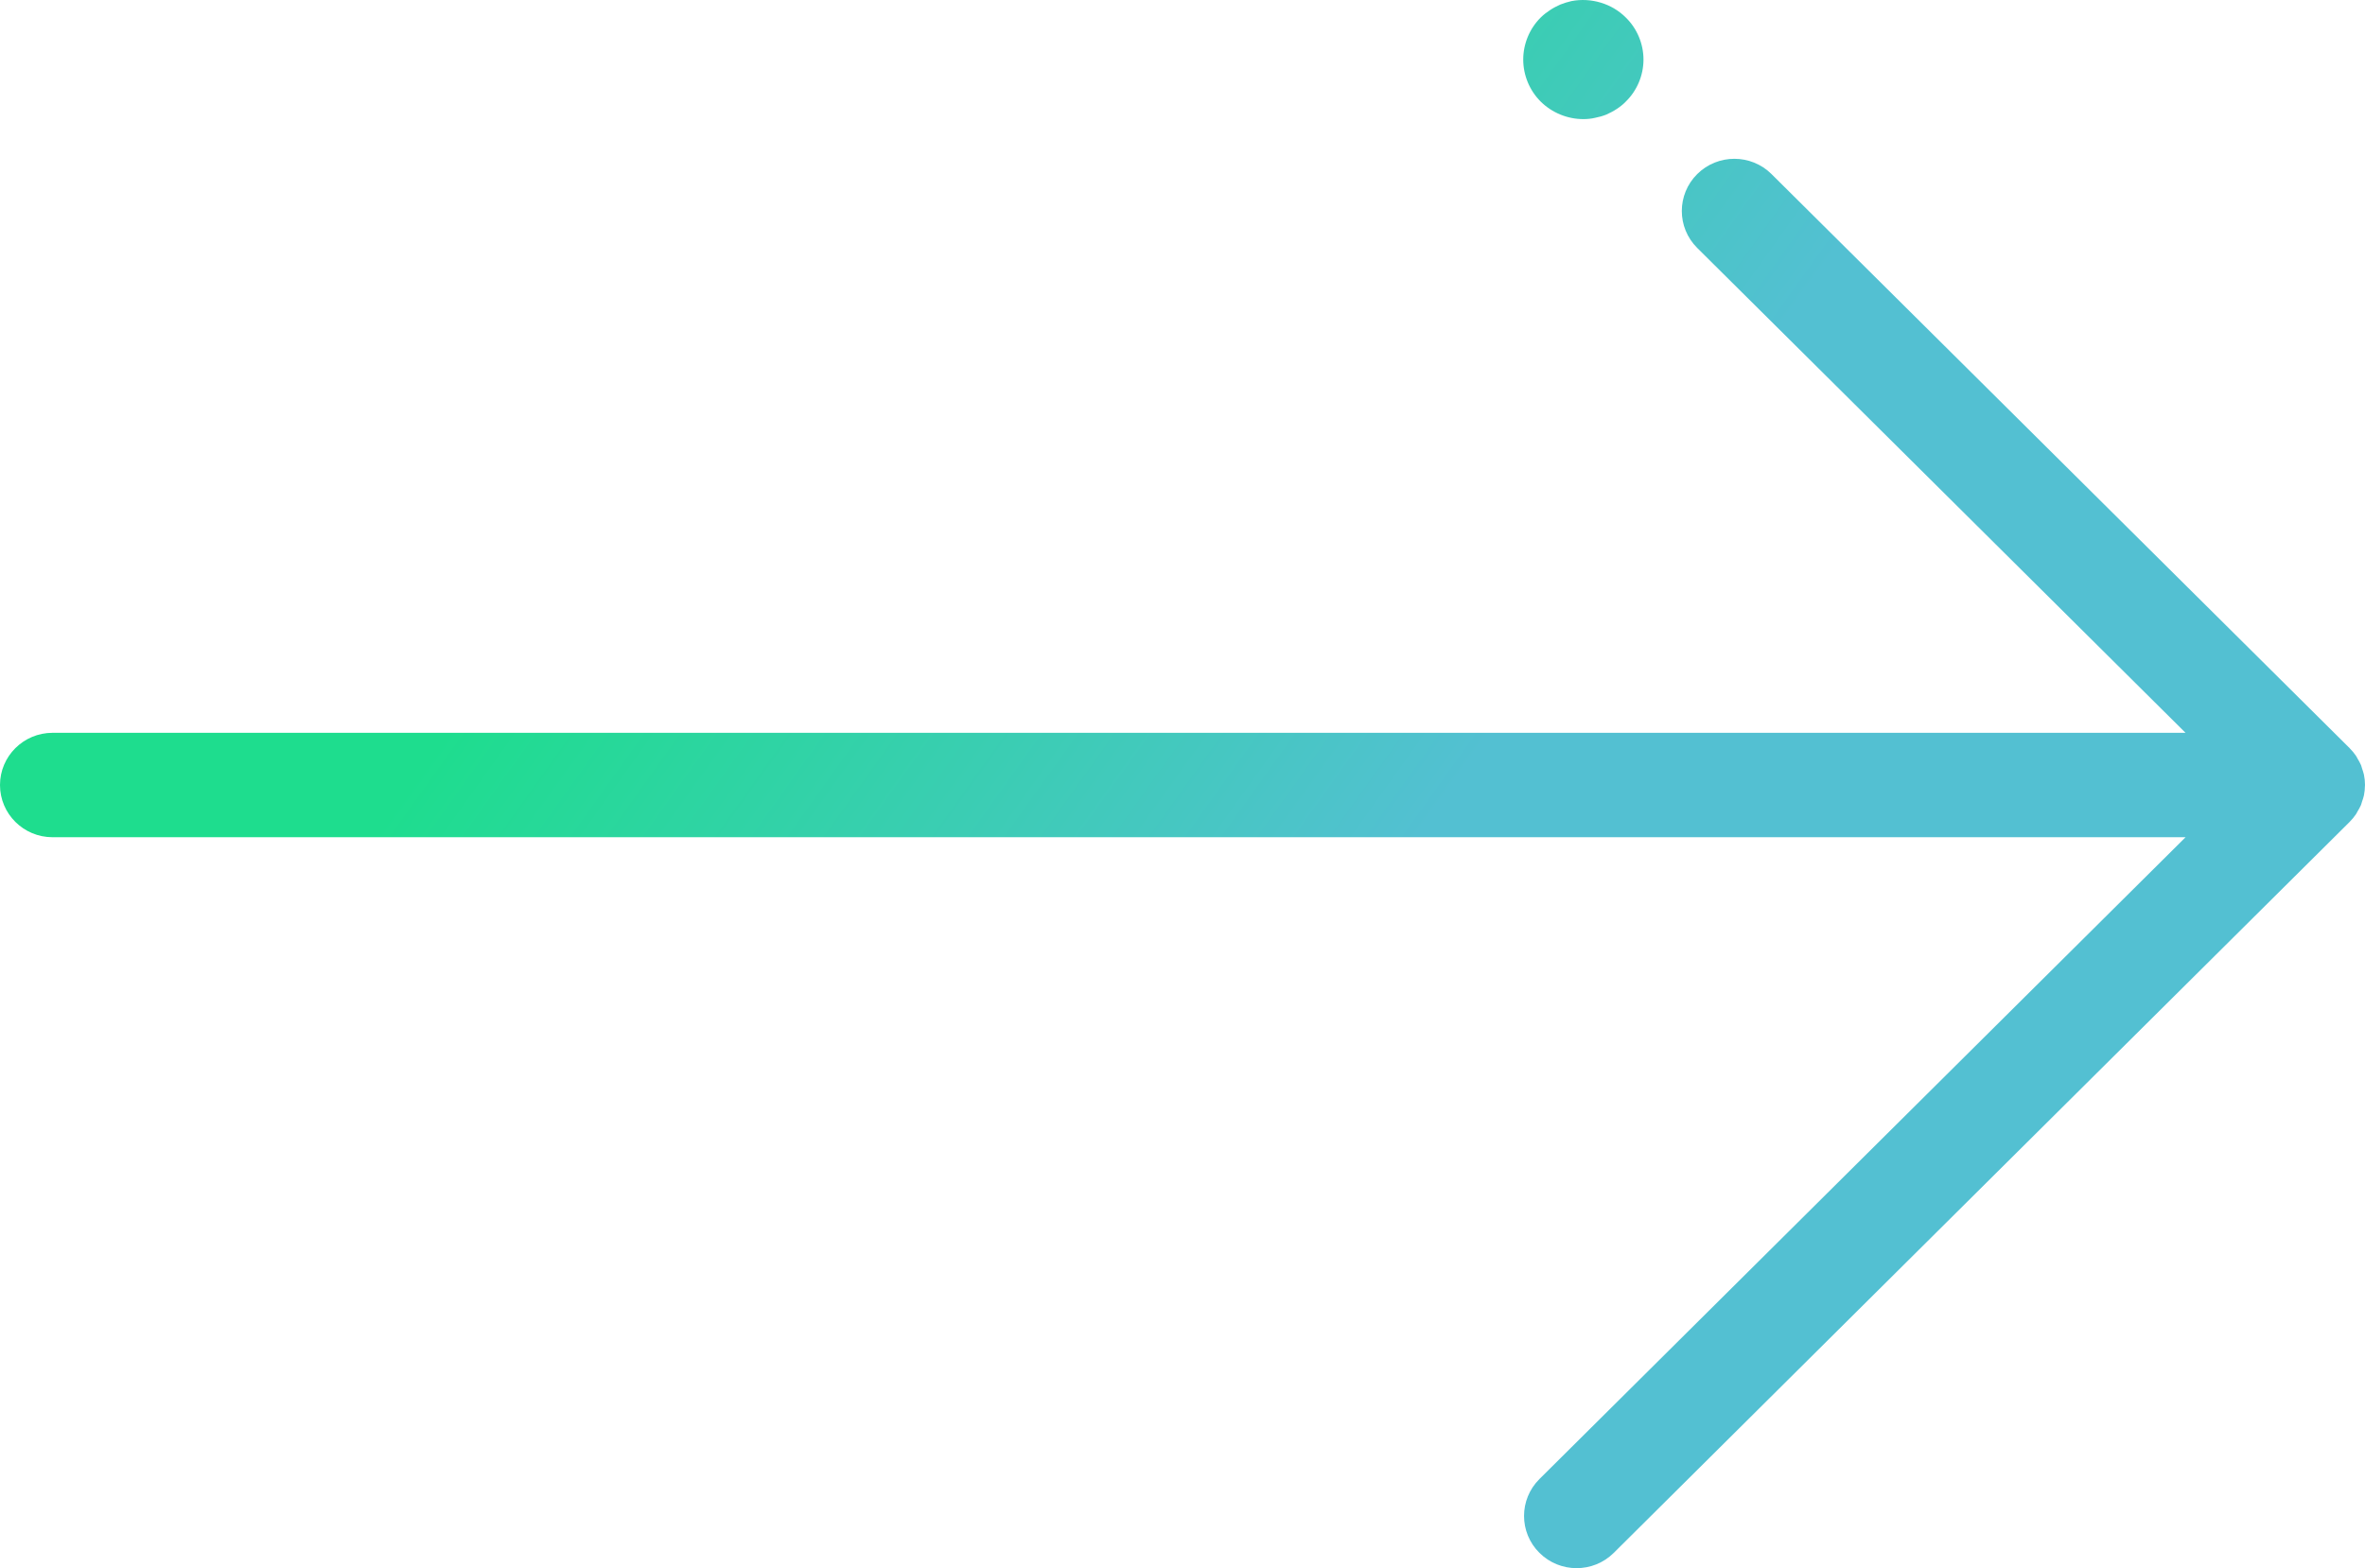 <?xml version="1.0" encoding="UTF-8"?>
<svg width="98px" height="65px" viewBox="0 0 98 65" version="1.1" xmlns="http://www.w3.org/2000/svg" xmlns:xlink="http://www.w3.org/1999/xlink">
    <title>EF81FE48-EC6E-4A4F-88BD-736935E98C42</title>
    <defs>
        <linearGradient x1="24.128%" y1="36.322%" x2="59.961%" y2="53.4%" id="linearGradient-1">
            <stop stop-color="#1EDD8E" offset="0%"></stop>
            <stop stop-color="#53C0D2" offset="100%"></stop>
        </linearGradient>
    </defs>
    <g id="Designs" stroke="none" stroke-width="1" fill="none" fill-rule="evenodd">
        <g id="1.0.Homepage.v4" transform="translate(-245, -8470)" fill="url(#linearGradient-1)">
            <g id="9th-Section-/-Footer" transform="translate(0, 8047)">
                <g id="right_arrow_footer" transform="translate(245, 423)">
                    <path d="M97.956,32.111 C97.938,32.023 97.906,31.94 97.879,31.856 C97.862,31.806 97.852,31.755 97.832,31.707 C97.793,31.614 97.742,31.53 97.692,31.446 C97.67,31.409 97.654,31.37 97.631,31.335 C97.554,31.221 97.466,31.115 97.37,31.019 C97.367,31.016 97.365,31.011 97.362,31.009 L73.408,7.216 C72.557,6.37 71.178,6.372 70.328,7.216 C69.478,8.062 69.478,9.431 70.329,10.277 L90.563,30.375 L2.178,30.375 C0.975,30.375 0,31.345 0,32.539 C0,33.734 0.975,34.703 2.178,34.703 L90.565,34.703 L63.791,61.306 C62.94,62.152 62.94,63.521 63.791,64.366 C64.216,64.789 64.774,65 65.331,65 C65.888,65 66.446,64.789 66.871,64.366 L97.361,34.07 C97.461,33.97 97.552,33.86 97.631,33.742 C97.653,33.71 97.667,33.674 97.686,33.642 C97.739,33.554 97.792,33.466 97.832,33.371 C97.851,33.324 97.861,33.275 97.877,33.227 C97.906,33.141 97.938,33.057 97.956,32.967 C97.983,32.833 97.997,32.696 97.998,32.557 C97.998,32.551 98,32.545 98,32.539 L98,32.539 L98,32.538 C98,32.394 97.985,32.251 97.956,32.111 M65.61,4.937 C65.769,4.937 65.935,4.922 66.093,4.884 C66.252,4.854 66.41,4.81 66.561,4.75 C66.712,4.682 66.856,4.608 66.992,4.518 C67.128,4.428 67.256,4.331 67.369,4.211 C67.837,3.755 68.102,3.119 68.102,2.468 C68.102,1.818 67.837,1.182 67.369,0.726 C66.796,0.15 65.935,-0.112 65.119,0.045 C64.961,0.082 64.81,0.127 64.659,0.187 C64.508,0.254 64.364,0.329 64.229,0.419 C64.093,0.509 63.964,0.606 63.843,0.726 C63.383,1.182 63.119,1.818 63.119,2.468 C63.119,3.119 63.383,3.755 63.843,4.211 C64.312,4.675 64.953,4.937 65.61,4.937" id="Combined-Shape"></path>
                </g>
            </g>
        </g>
    </g>
</svg>